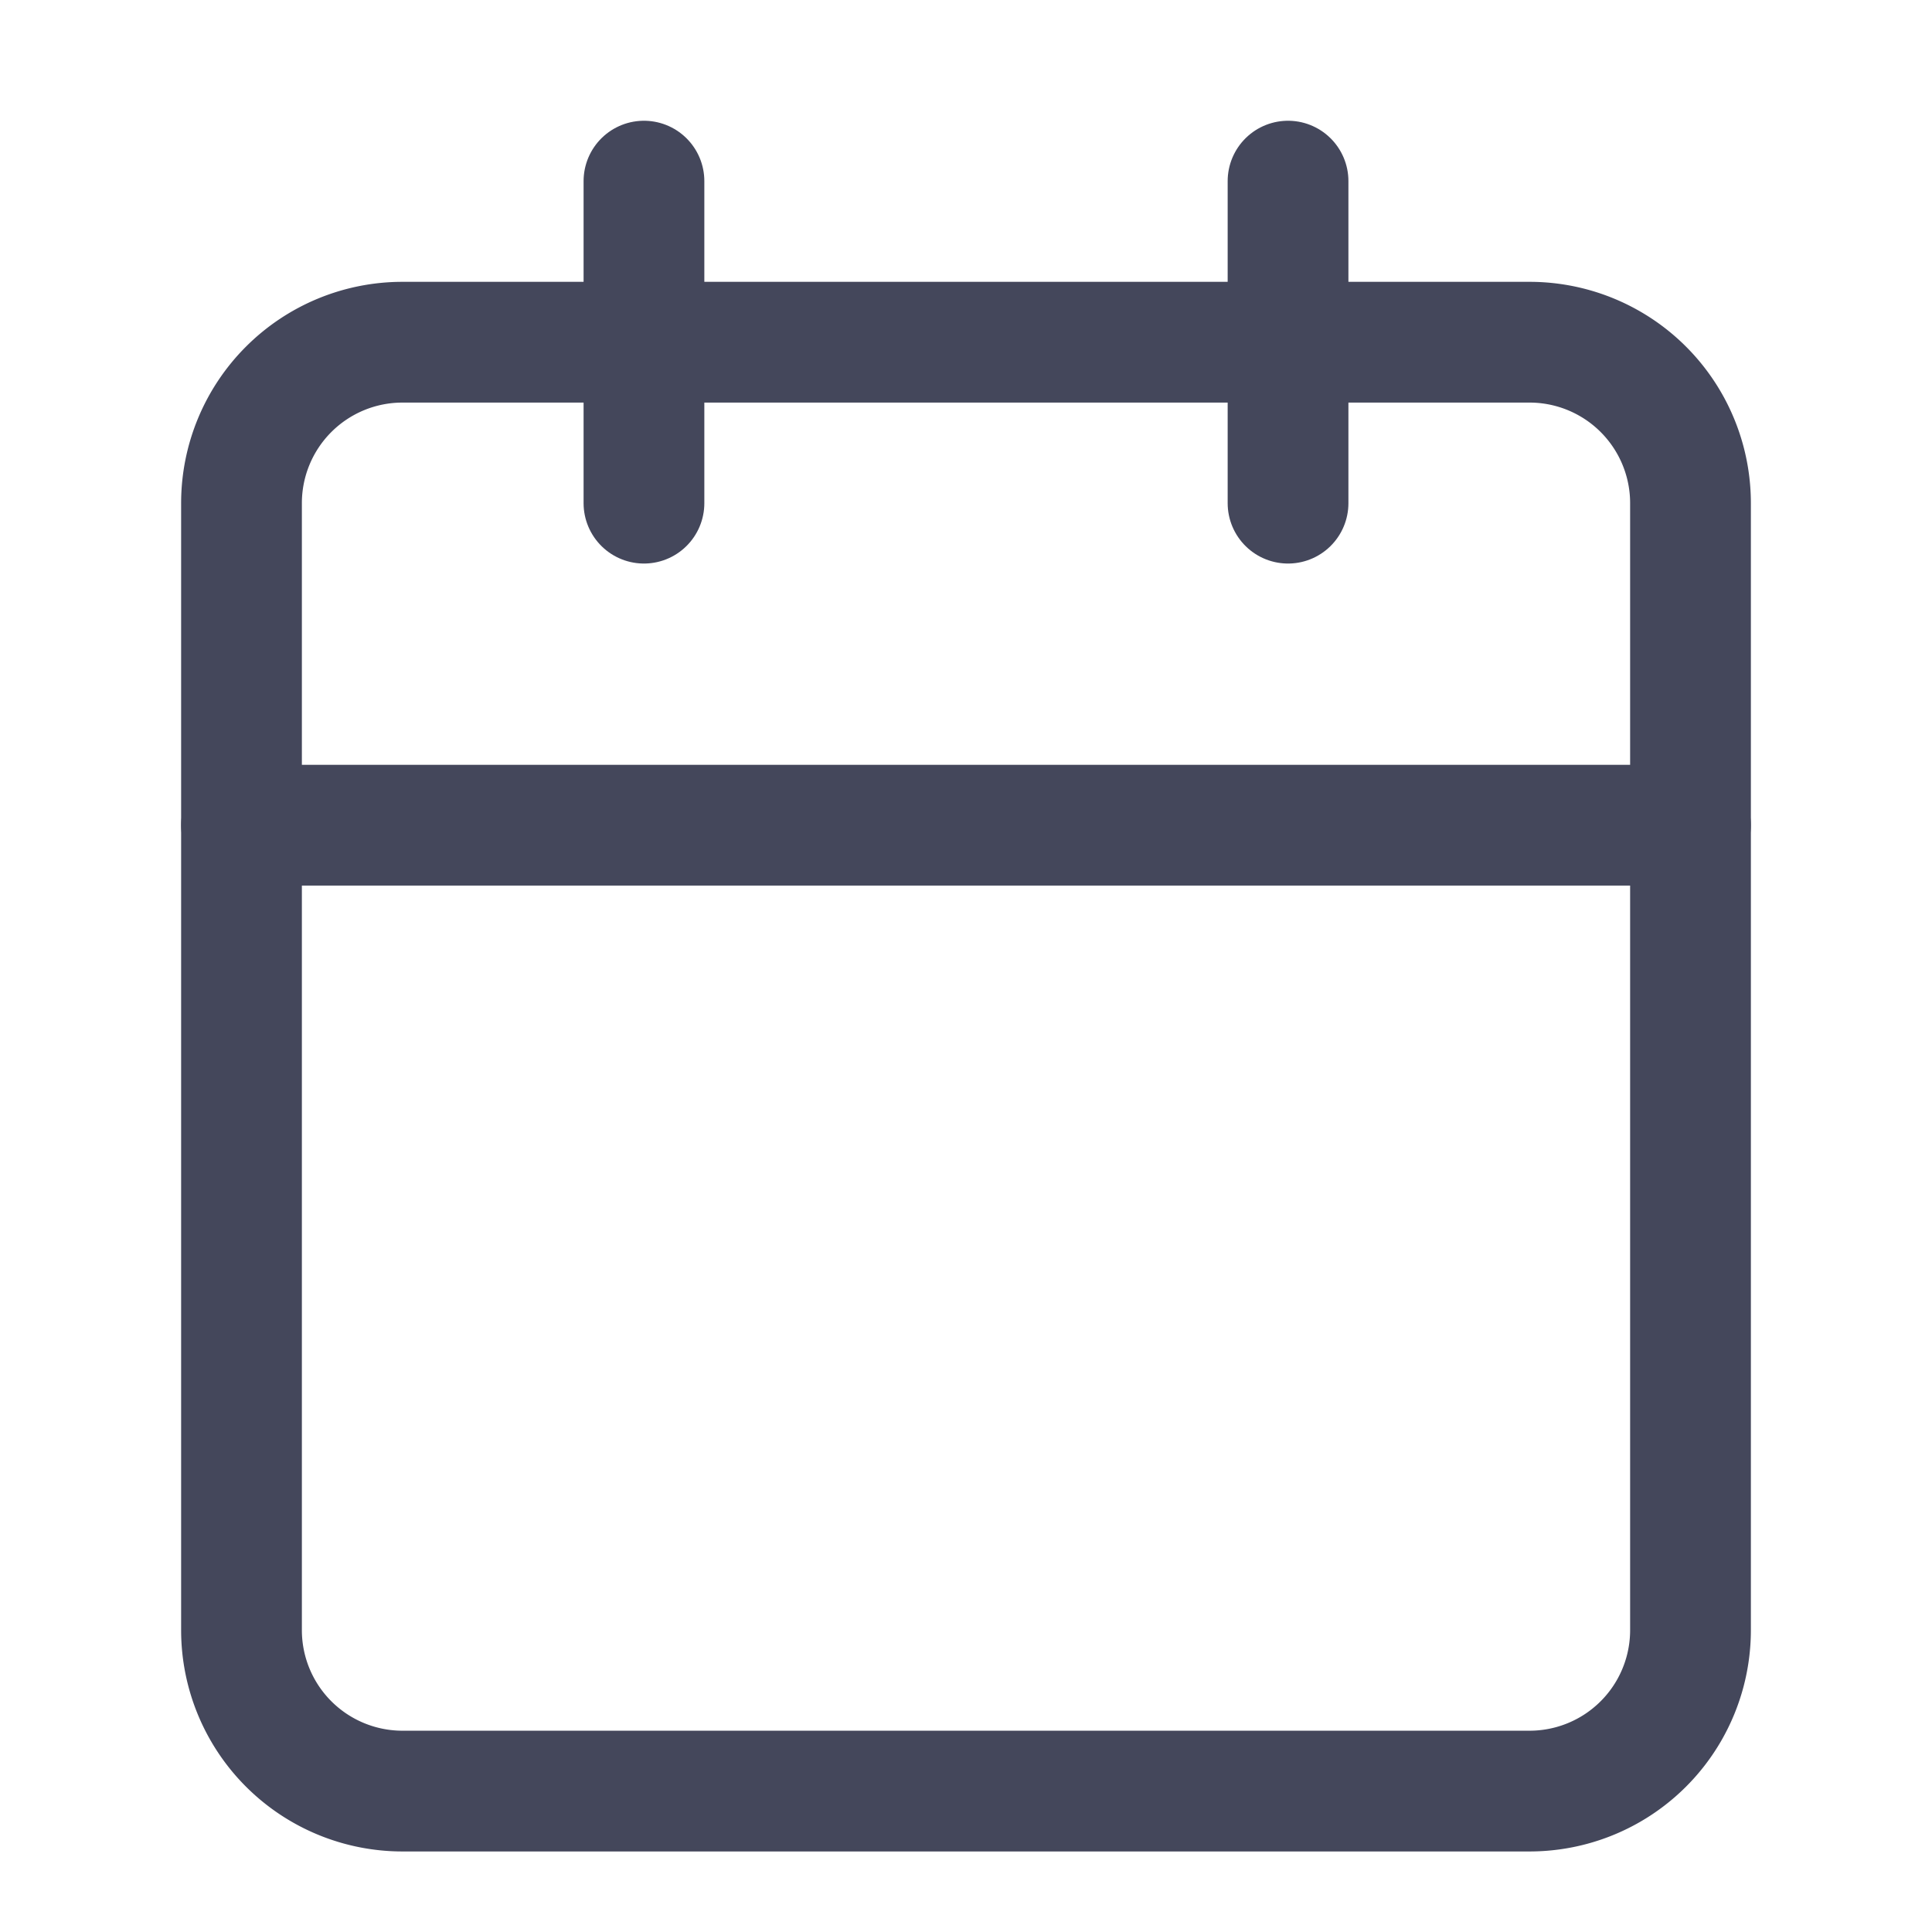 <svg xmlns="http://www.w3.org/2000/svg" width="16" height="16" viewBox="0 0 16 16">
  <g id="calender_icon" transform="translate(-113 -120)">
    <g id="icon_calendar" data-name="icon/calendar" transform="translate(113 120.167)">
      <path id="Vector" d="M12.667,2.667H3.333A1.333,1.333,0,0,0,2,4v9.333a1.333,1.333,0,0,0,1.333,1.333h9.333A1.333,1.333,0,0,0,14,13.333V4A1.333,1.333,0,0,0,12.667,2.667Z" fill="none" stroke="#44475b" stroke-linecap="round" stroke-linejoin="round" stroke-width="1"/>
      <path id="Vector_2" d="M10.667,1.333V4" fill="none" stroke="#44475b" stroke-linecap="round" stroke-linejoin="round" stroke-width="1"/>
      <path id="Vector_3" d="M5.333,1.333V4" fill="none" stroke="#44475b" stroke-linecap="round" stroke-linejoin="round" stroke-width="1"/>
      <path id="Vector_4" d="M2,6.667H14" fill="none" stroke="#44475b" stroke-linecap="round" stroke-linejoin="round" stroke-width="1"/>
    </g>
    <rect id="Rectangle_4784" data-name="Rectangle 4784" width="16" height="16" transform="translate(113 120)" fill="none"/>
  </g>
</svg>
